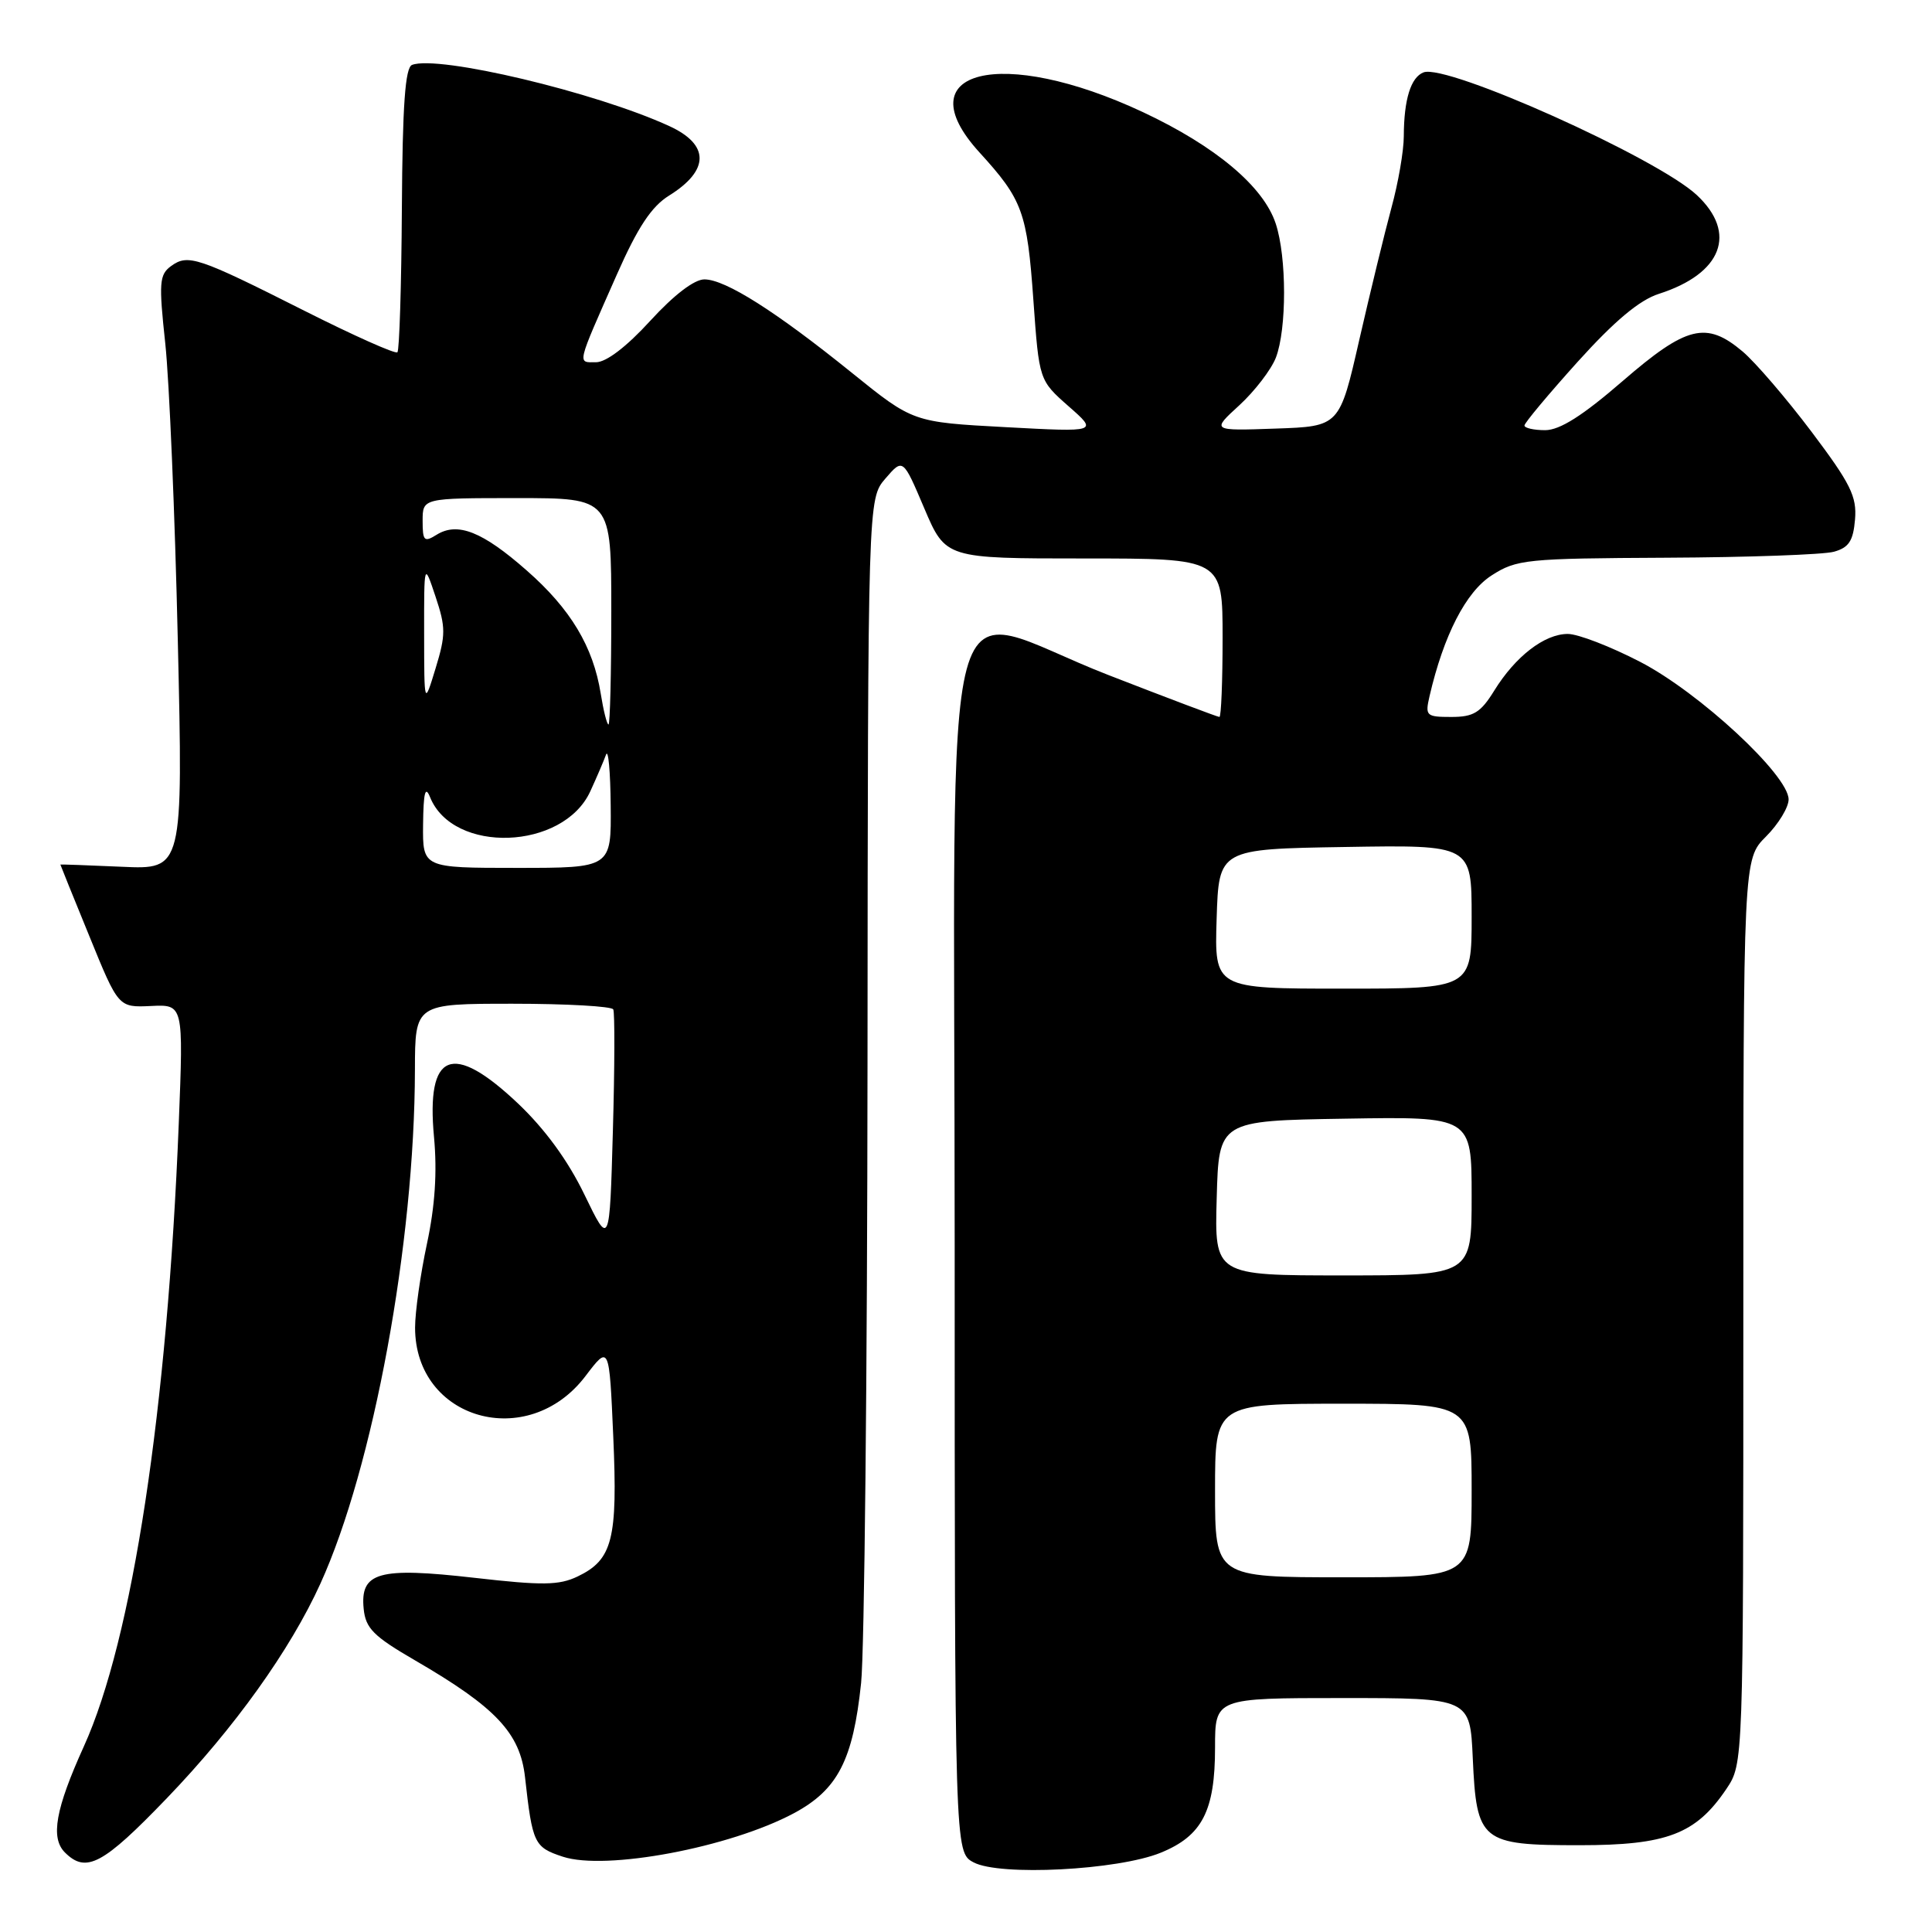 <?xml version="1.0" encoding="UTF-8" standalone="no"?>
<!DOCTYPE svg PUBLIC "-//W3C//DTD SVG 1.1//EN" "http://www.w3.org/Graphics/SVG/1.1/DTD/svg11.dtd" >
<svg xmlns="http://www.w3.org/2000/svg" xmlns:xlink="http://www.w3.org/1999/xlink" version="1.1" viewBox="0 0 256 256">
 <g >
 <path fill="currentColor"
d=" M 153.79 245.50 C 159.30 243.26 161.00 239.96 161.00 231.55 C 161.00 225.00 161.00 225.00 177.89 225.00 C 194.79 225.00 194.79 225.00 195.15 232.97 C 195.65 244.03 196.23 244.50 209.29 244.50 C 220.87 244.50 224.72 243.03 228.75 237.05 C 231.00 233.70 231.00 233.70 231.00 173.78 C 231.00 113.85 231.00 113.85 234.00 110.85 C 235.65 109.20 237.00 106.98 237.00 105.93 C 237.00 102.73 225.20 91.78 217.35 87.71 C 213.42 85.67 209.10 84.00 207.74 84.00 C 204.65 84.00 200.80 86.97 197.99 91.52 C 196.19 94.43 195.26 95.00 192.31 95.00 C 188.97 95.00 188.82 94.85 189.42 92.25 C 191.29 84.18 194.24 78.43 197.64 76.25 C 200.95 74.12 202.20 73.99 220.82 73.90 C 231.64 73.85 241.62 73.49 243.00 73.11 C 244.98 72.56 245.56 71.68 245.80 68.84 C 246.06 65.79 245.21 64.08 240.03 57.20 C 236.69 52.77 232.58 47.99 230.90 46.57 C 226.09 42.52 223.48 43.16 215.00 50.50 C 209.70 55.09 206.69 56.99 204.75 57.00 C 203.24 57.00 202.00 56.72 202.00 56.38 C 202.00 56.04 205.17 52.25 209.05 47.94 C 213.94 42.52 217.24 39.76 219.80 38.94 C 228.18 36.26 230.24 30.90 224.84 25.85 C 219.55 20.91 191.71 8.41 188.63 9.59 C 186.94 10.24 186.03 13.16 186.01 18.04 C 186.01 19.99 185.27 24.26 184.37 27.54 C 183.48 30.82 181.57 38.67 180.12 45.00 C 177.50 56.50 177.50 56.50 169.01 56.79 C 160.51 57.09 160.51 57.09 164.23 53.69 C 166.27 51.81 168.44 48.98 169.06 47.39 C 170.51 43.61 170.51 34.07 169.04 29.63 C 167.42 24.70 161.06 19.37 151.45 14.86 C 132.69 6.07 119.80 9.25 129.79 20.20 C 135.50 26.46 136.10 28.09 136.93 39.79 C 137.69 50.39 137.69 50.39 141.59 53.83 C 145.50 57.26 145.50 57.26 133.24 56.60 C 120.98 55.94 120.98 55.94 112.89 49.41 C 102.81 41.27 96.14 37.04 93.35 37.02 C 92.01 37.01 89.32 39.06 86.17 42.50 C 83.02 45.95 80.33 48.00 78.97 48.00 C 76.48 48.00 76.33 48.61 81.74 36.37 C 84.51 30.10 86.33 27.36 88.65 25.92 C 94.04 22.57 94.05 19.16 88.67 16.70 C 78.92 12.22 58.07 7.27 54.60 8.60 C 53.69 8.95 53.33 13.92 53.25 27.64 C 53.19 37.85 52.92 46.41 52.66 46.68 C 52.40 46.94 46.85 44.46 40.34 41.18 C 26.20 34.05 24.91 33.62 22.66 35.26 C 21.11 36.40 21.03 37.46 21.90 45.51 C 22.43 50.46 23.18 68.16 23.56 84.86 C 24.26 115.22 24.26 115.22 16.13 114.85 C 11.66 114.65 8.00 114.52 8.00 114.56 C 8.00 114.61 9.73 118.89 11.85 124.07 C 15.69 133.50 15.69 133.50 20.00 133.30 C 24.31 133.09 24.31 133.09 23.69 148.80 C 22.18 186.76 17.55 217.22 11.11 231.41 C 7.35 239.70 6.67 243.53 8.60 245.46 C 11.41 248.27 13.64 247.08 22.13 238.25 C 31.07 228.95 38.46 218.63 42.45 209.85 C 49.47 194.43 54.94 164.73 54.98 141.75 C 55.00 133.00 55.00 133.00 67.94 133.00 C 75.06 133.00 81.05 133.34 81.26 133.75 C 81.47 134.16 81.45 141.41 81.21 149.85 C 80.78 165.19 80.78 165.19 77.44 158.29 C 75.25 153.76 72.20 149.59 68.61 146.19 C 59.92 137.98 56.45 139.38 57.51 150.68 C 57.94 155.33 57.64 159.83 56.57 164.82 C 55.71 168.84 55.00 173.83 55.00 175.92 C 55.00 188.13 69.94 192.38 77.57 182.35 C 80.73 178.19 80.73 178.19 81.26 190.35 C 81.86 203.96 81.17 206.67 76.54 208.89 C 74.07 210.07 71.89 210.10 62.88 209.07 C 50.15 207.62 47.70 208.31 48.19 213.19 C 48.45 215.77 49.50 216.82 55.00 220.01 C 65.71 226.23 68.92 229.64 69.57 235.50 C 70.55 244.29 70.78 244.77 74.57 246.02 C 80.26 247.90 96.71 244.80 105.20 240.26 C 111.01 237.14 113.03 233.23 114.10 223.02 C 114.54 218.88 114.92 181.89 114.95 140.81 C 115.00 66.11 115.00 66.11 117.32 63.41 C 119.65 60.71 119.65 60.71 122.47 67.35 C 125.30 74.00 125.30 74.00 143.65 74.00 C 162.00 74.00 162.00 74.00 162.00 84.50 C 162.00 90.28 161.81 95.00 161.58 95.00 C 161.34 95.00 154.73 92.50 146.88 89.45 C 123.95 80.54 126.50 71.10 126.50 164.97 C 126.50 245.44 126.50 245.44 129.00 246.77 C 132.45 248.62 148.12 247.81 153.79 245.50 Z  M 161.00 197.50 C 161.00 186.00 161.00 186.00 178.00 186.00 C 195.00 186.00 195.00 186.00 195.00 197.50 C 195.00 209.00 195.00 209.00 178.00 209.00 C 161.00 209.00 161.00 209.00 161.00 197.50 Z  M 161.22 158.75 C 161.50 148.50 161.50 148.50 178.25 148.23 C 195.00 147.95 195.00 147.95 195.00 158.48 C 195.00 169.00 195.00 169.00 177.97 169.00 C 160.93 169.00 160.93 169.00 161.22 158.75 Z  M 161.21 121.75 C 161.50 112.50 161.50 112.50 178.25 112.23 C 195.00 111.95 195.00 111.95 195.00 121.48 C 195.00 131.00 195.00 131.00 177.96 131.00 C 160.92 131.00 160.92 131.00 161.21 121.75 Z  M 56.06 109.25 C 56.11 104.99 56.35 104.05 56.99 105.64 C 60.04 113.19 74.62 112.66 78.21 104.87 C 79.06 103.02 80.00 100.83 80.30 100.00 C 80.60 99.17 80.88 102.21 80.92 106.75 C 81.00 115.00 81.00 115.00 68.50 115.00 C 56.00 115.00 56.00 115.00 56.06 109.25 Z  M 79.60 91.91 C 78.60 85.68 75.61 80.69 69.78 75.58 C 63.93 70.43 60.63 69.13 57.85 70.86 C 56.20 71.89 56.00 71.68 56.00 69.01 C 56.00 66.00 56.00 66.00 68.50 66.00 C 81.00 66.00 81.00 66.00 81.00 81.00 C 81.00 89.25 80.83 96.00 80.63 96.00 C 80.42 96.00 79.96 94.16 79.60 91.91 Z  M 56.20 84.00 C 56.19 74.50 56.19 74.50 57.71 79.05 C 59.07 83.12 59.07 84.13 57.72 88.55 C 56.21 93.50 56.21 93.50 56.20 84.00 Z "/>
</g>
</svg>
